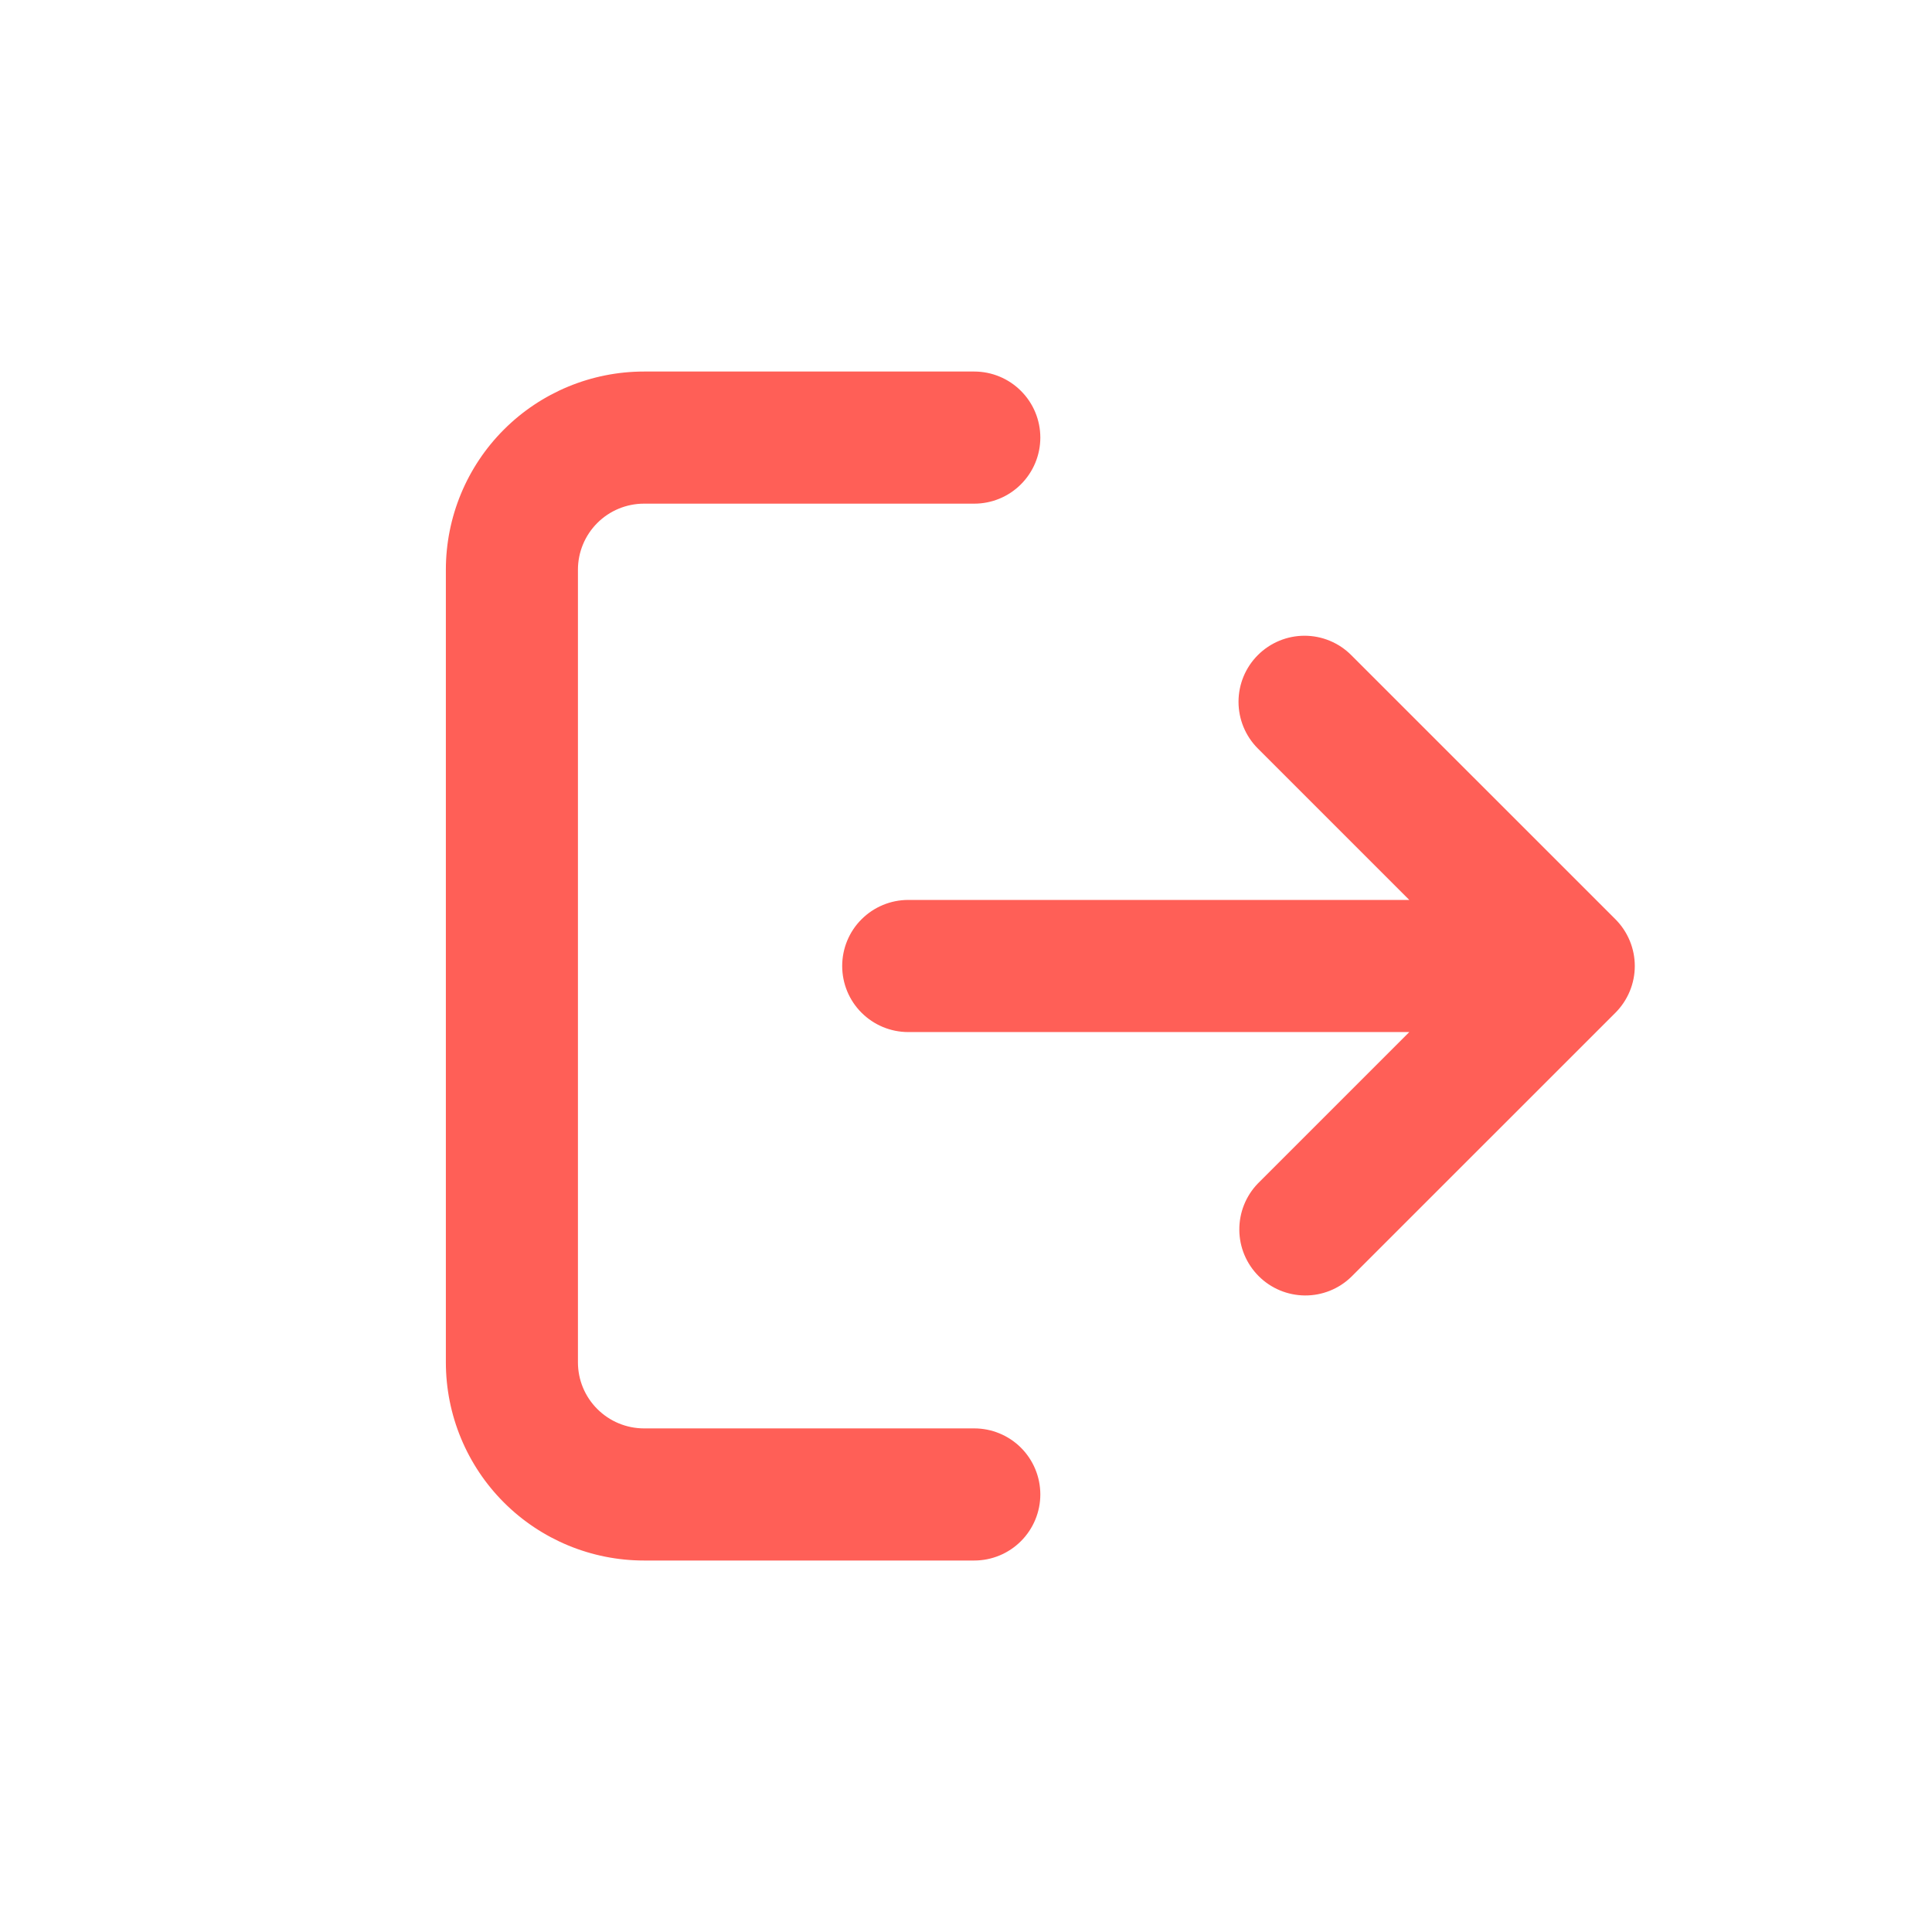<svg width="36" height="36" viewBox="0 0 36 36" fill="none" xmlns="http://www.w3.org/2000/svg">
<path d="M12 6.923C11.021 6.923 10.082 7.312 9.389 8.005C8.697 8.697 8.308 9.636 8.308 10.616V25.385C8.308 26.364 8.697 27.304 9.389 27.996C10.082 28.689 11.021 29.078 12 29.078H18.154C18.48 29.078 18.794 28.948 19.024 28.717C19.255 28.486 19.385 28.173 19.385 27.847C19.385 27.52 19.255 27.207 19.024 26.976C18.794 26.746 18.48 26.616 18.154 26.616H12C11.674 26.616 11.361 26.486 11.13 26.255C10.899 26.025 10.769 25.712 10.769 25.385V10.616C10.769 10.289 10.899 9.976 11.13 9.745C11.361 9.514 11.674 9.385 12 9.385H18.154C18.48 9.385 18.794 9.255 19.024 9.024C19.255 8.793 19.385 8.48 19.385 8.154C19.385 7.827 19.255 7.514 19.024 7.284C18.794 7.053 18.48 6.923 18.154 6.923H12Z" fill="#FF5F57"/>
<path d="M23.438 12.207C23.669 11.976 23.982 11.846 24.308 11.846C24.634 11.846 24.948 11.976 25.178 12.207L30.102 17.13C30.332 17.361 30.462 17.674 30.462 18C30.462 18.326 30.332 18.639 30.102 18.87L25.178 23.793C24.946 24.018 24.635 24.142 24.313 24.139C23.99 24.136 23.681 24.007 23.453 23.778C23.225 23.55 23.095 23.241 23.093 22.919C23.09 22.596 23.214 22.285 23.438 22.053L26.26 19.231H16.923C16.597 19.231 16.284 19.101 16.053 18.87C15.822 18.64 15.693 18.326 15.693 18C15.693 17.674 15.822 17.36 16.053 17.13C16.284 16.899 16.597 16.769 16.923 16.769H26.26L23.438 13.947C23.207 13.716 23.078 13.403 23.078 13.077C23.078 12.751 23.207 12.438 23.438 12.207Z" fill="#FF5F57"/>
</svg>

